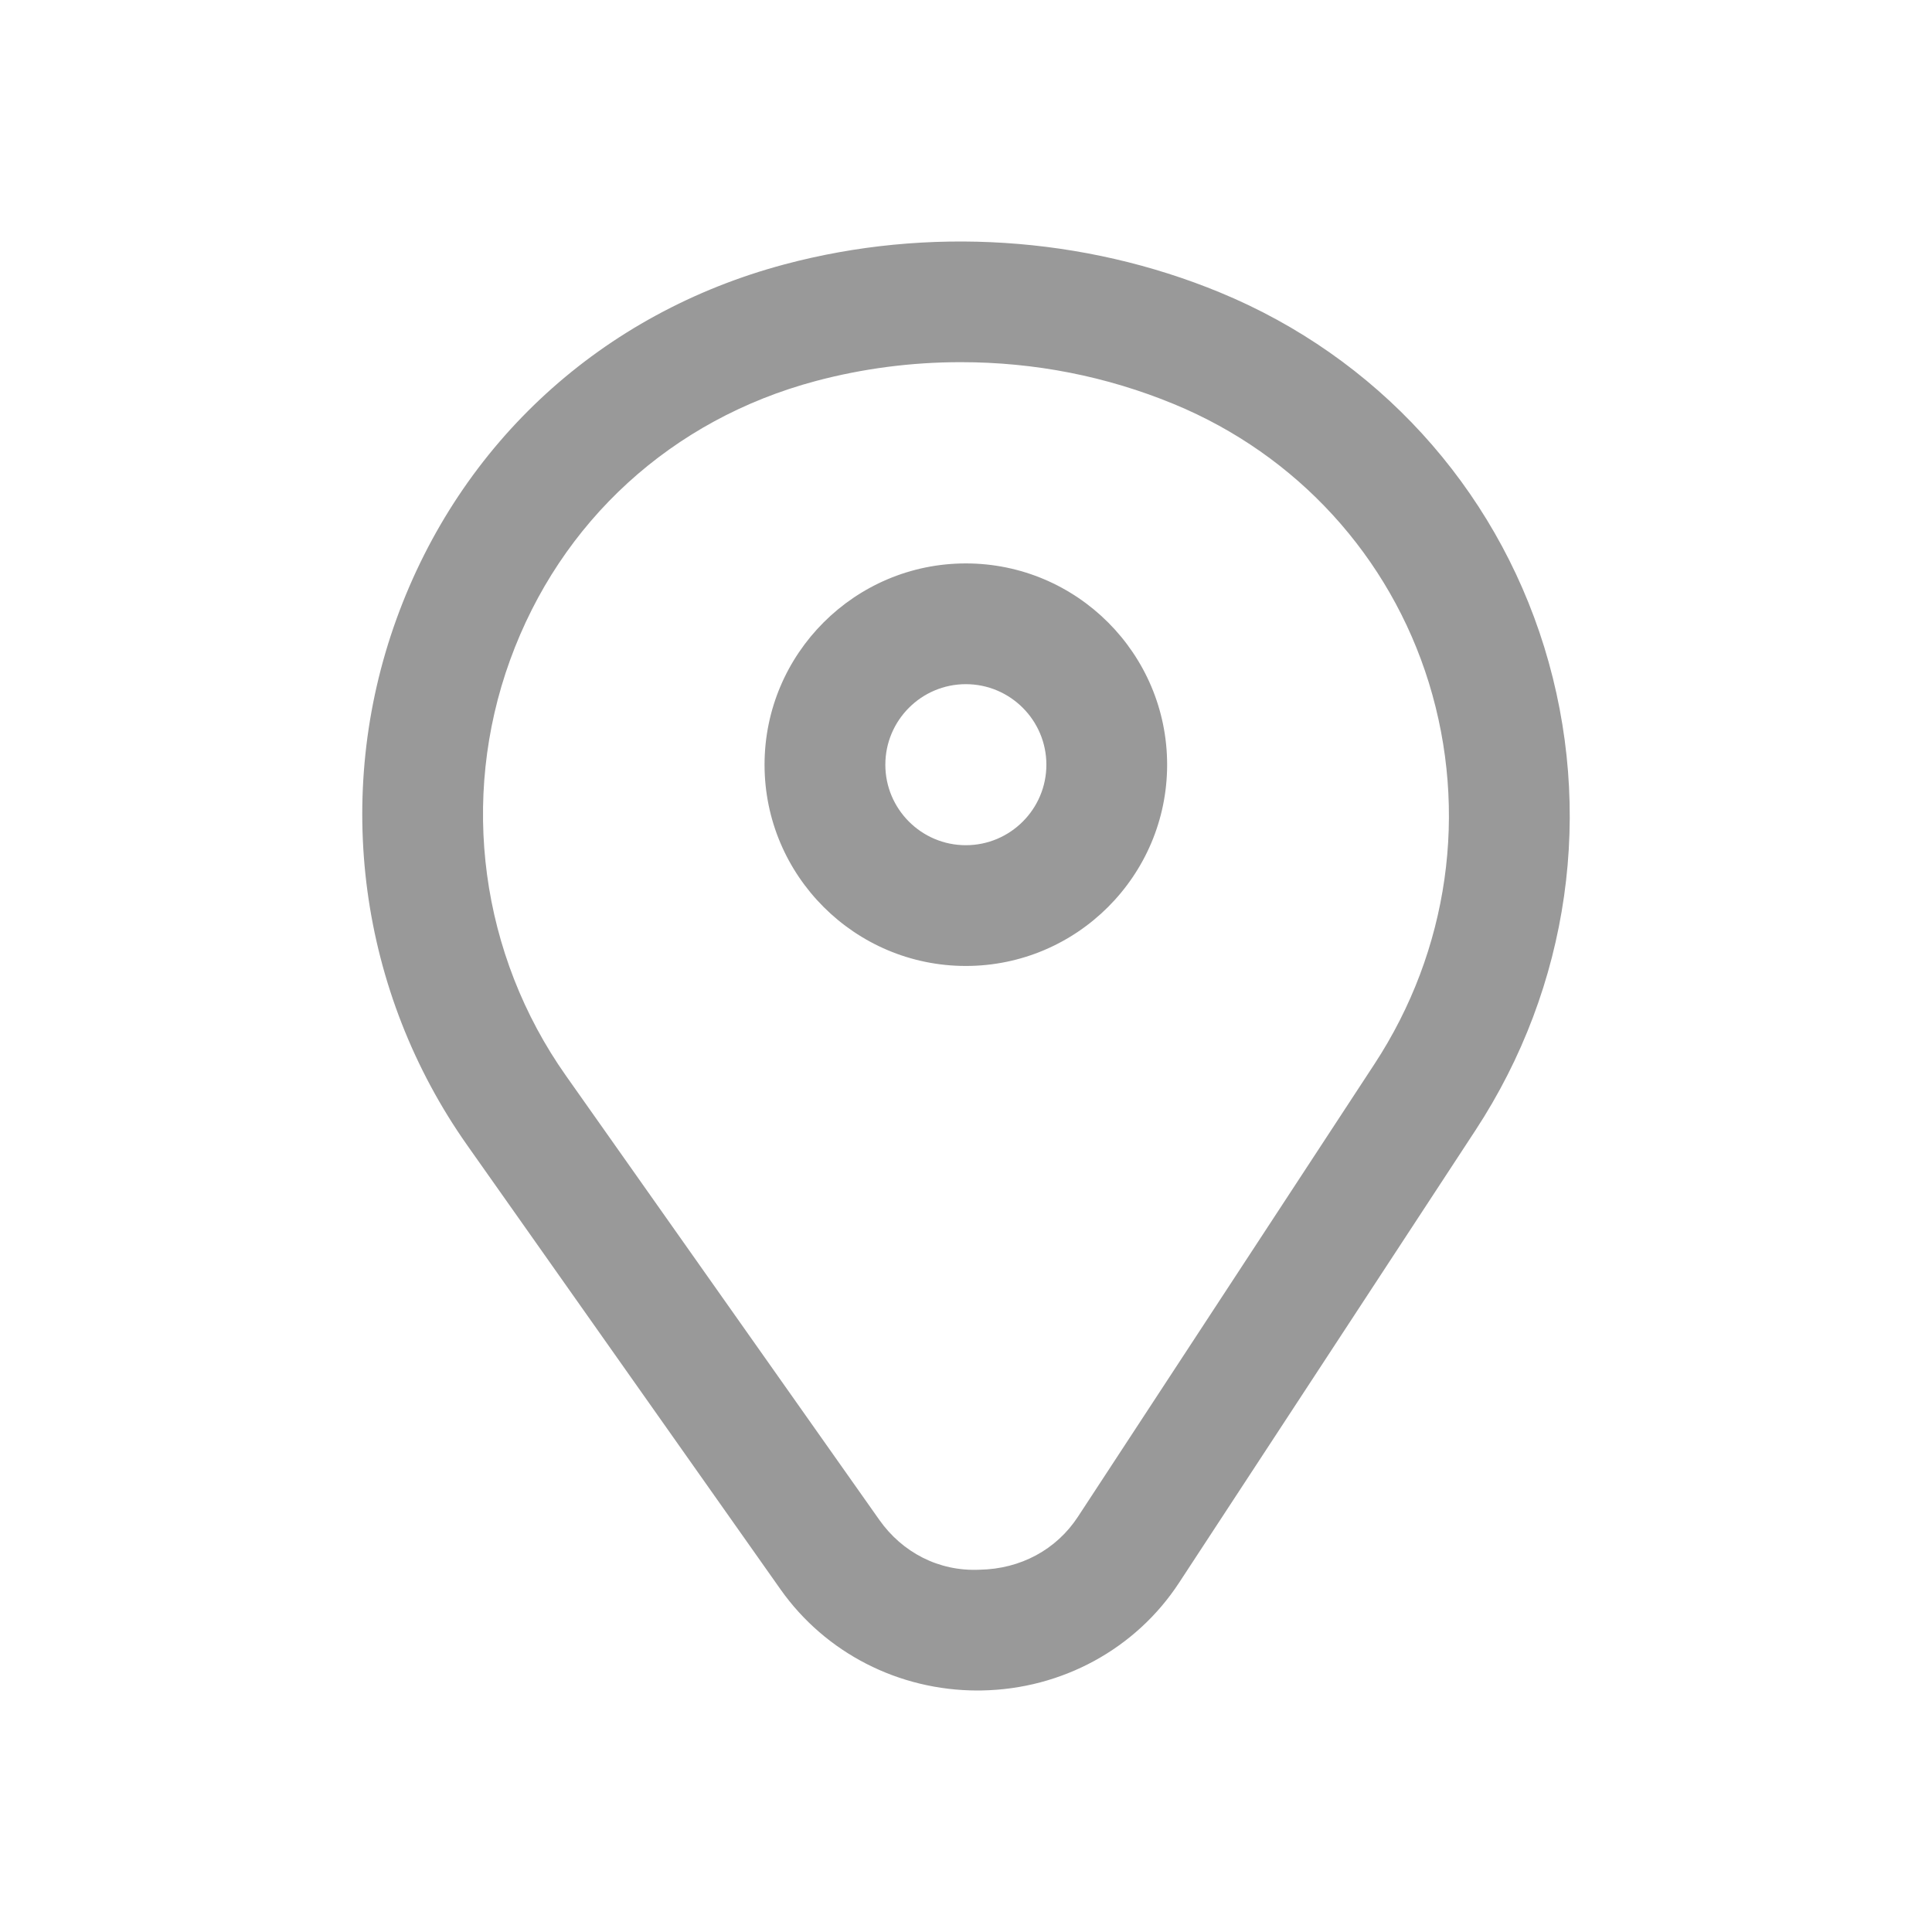 <svg xmlns="http://www.w3.org/2000/svg" xmlns:xlink="http://www.w3.org/1999/xlink" width="48" height="48" viewBox="0 0 48 48">
  <defs>
    <rect id="icon-address-3px-a" width="48" height="48" x="0" y="0"/>
  </defs>
  <g fill="none" fill-rule="evenodd">
    <mask id="icon-address-3px-b" fill="#fff">
      <use xlink:href="#icon-address-3px-a"/>
    </mask>
    <path fill="#999" d="M23.996,16.998 C22.893,16.998 21.996,17.895 21.996,18.999 C21.996,20.102 22.893,20.999 23.996,20.999 C25.099,20.999 25.997,20.102 25.997,18.999 C25.997,17.895 25.099,16.998 23.996,16.998 Z M23.996,23.999 C21.239,23.999 18.995,21.756 18.995,18.999 C18.995,16.241 21.239,13.998 23.996,13.998 C26.754,13.998 28.997,16.241 28.997,18.999 C28.997,21.756 26.754,23.999 23.996,23.999 Z M23.869,8.998 C22.645,8.998 21.432,9.156 20.266,9.467 C16.692,10.42 13.925,12.947 12.672,16.401 C11.419,19.858 11.938,23.719 14.063,26.729 L21.848,37.763 C22.415,38.566 23.321,39.047 24.341,38.999 C25.354,38.981 26.245,38.502 26.781,37.683 L34.148,26.436 C35.995,23.617 36.487,20.164 35.499,16.961 C34.529,13.824 32.223,11.302 29.17,10.041 C27.493,9.349 25.711,8.998 23.869,8.998 Z M24.286,42 C22.33,42 20.509,41.067 19.395,39.492 L11.611,28.458 C8.922,24.646 8.265,19.758 9.851,15.378 C11.442,10.989 14.957,7.778 19.492,6.568 C23.048,5.619 26.917,5.864 30.314,7.268 C34.197,8.871 37.131,12.081 38.366,16.076 C39.619,20.136 38.997,24.511 36.658,28.081 L29.291,39.327 C28.217,40.966 26.386,41.965 24.391,41.999 C24.356,41.999 24.321,42 24.286,42 Z" mask="url(#icon-address-3px-b)"/>
  </g>
</svg>
